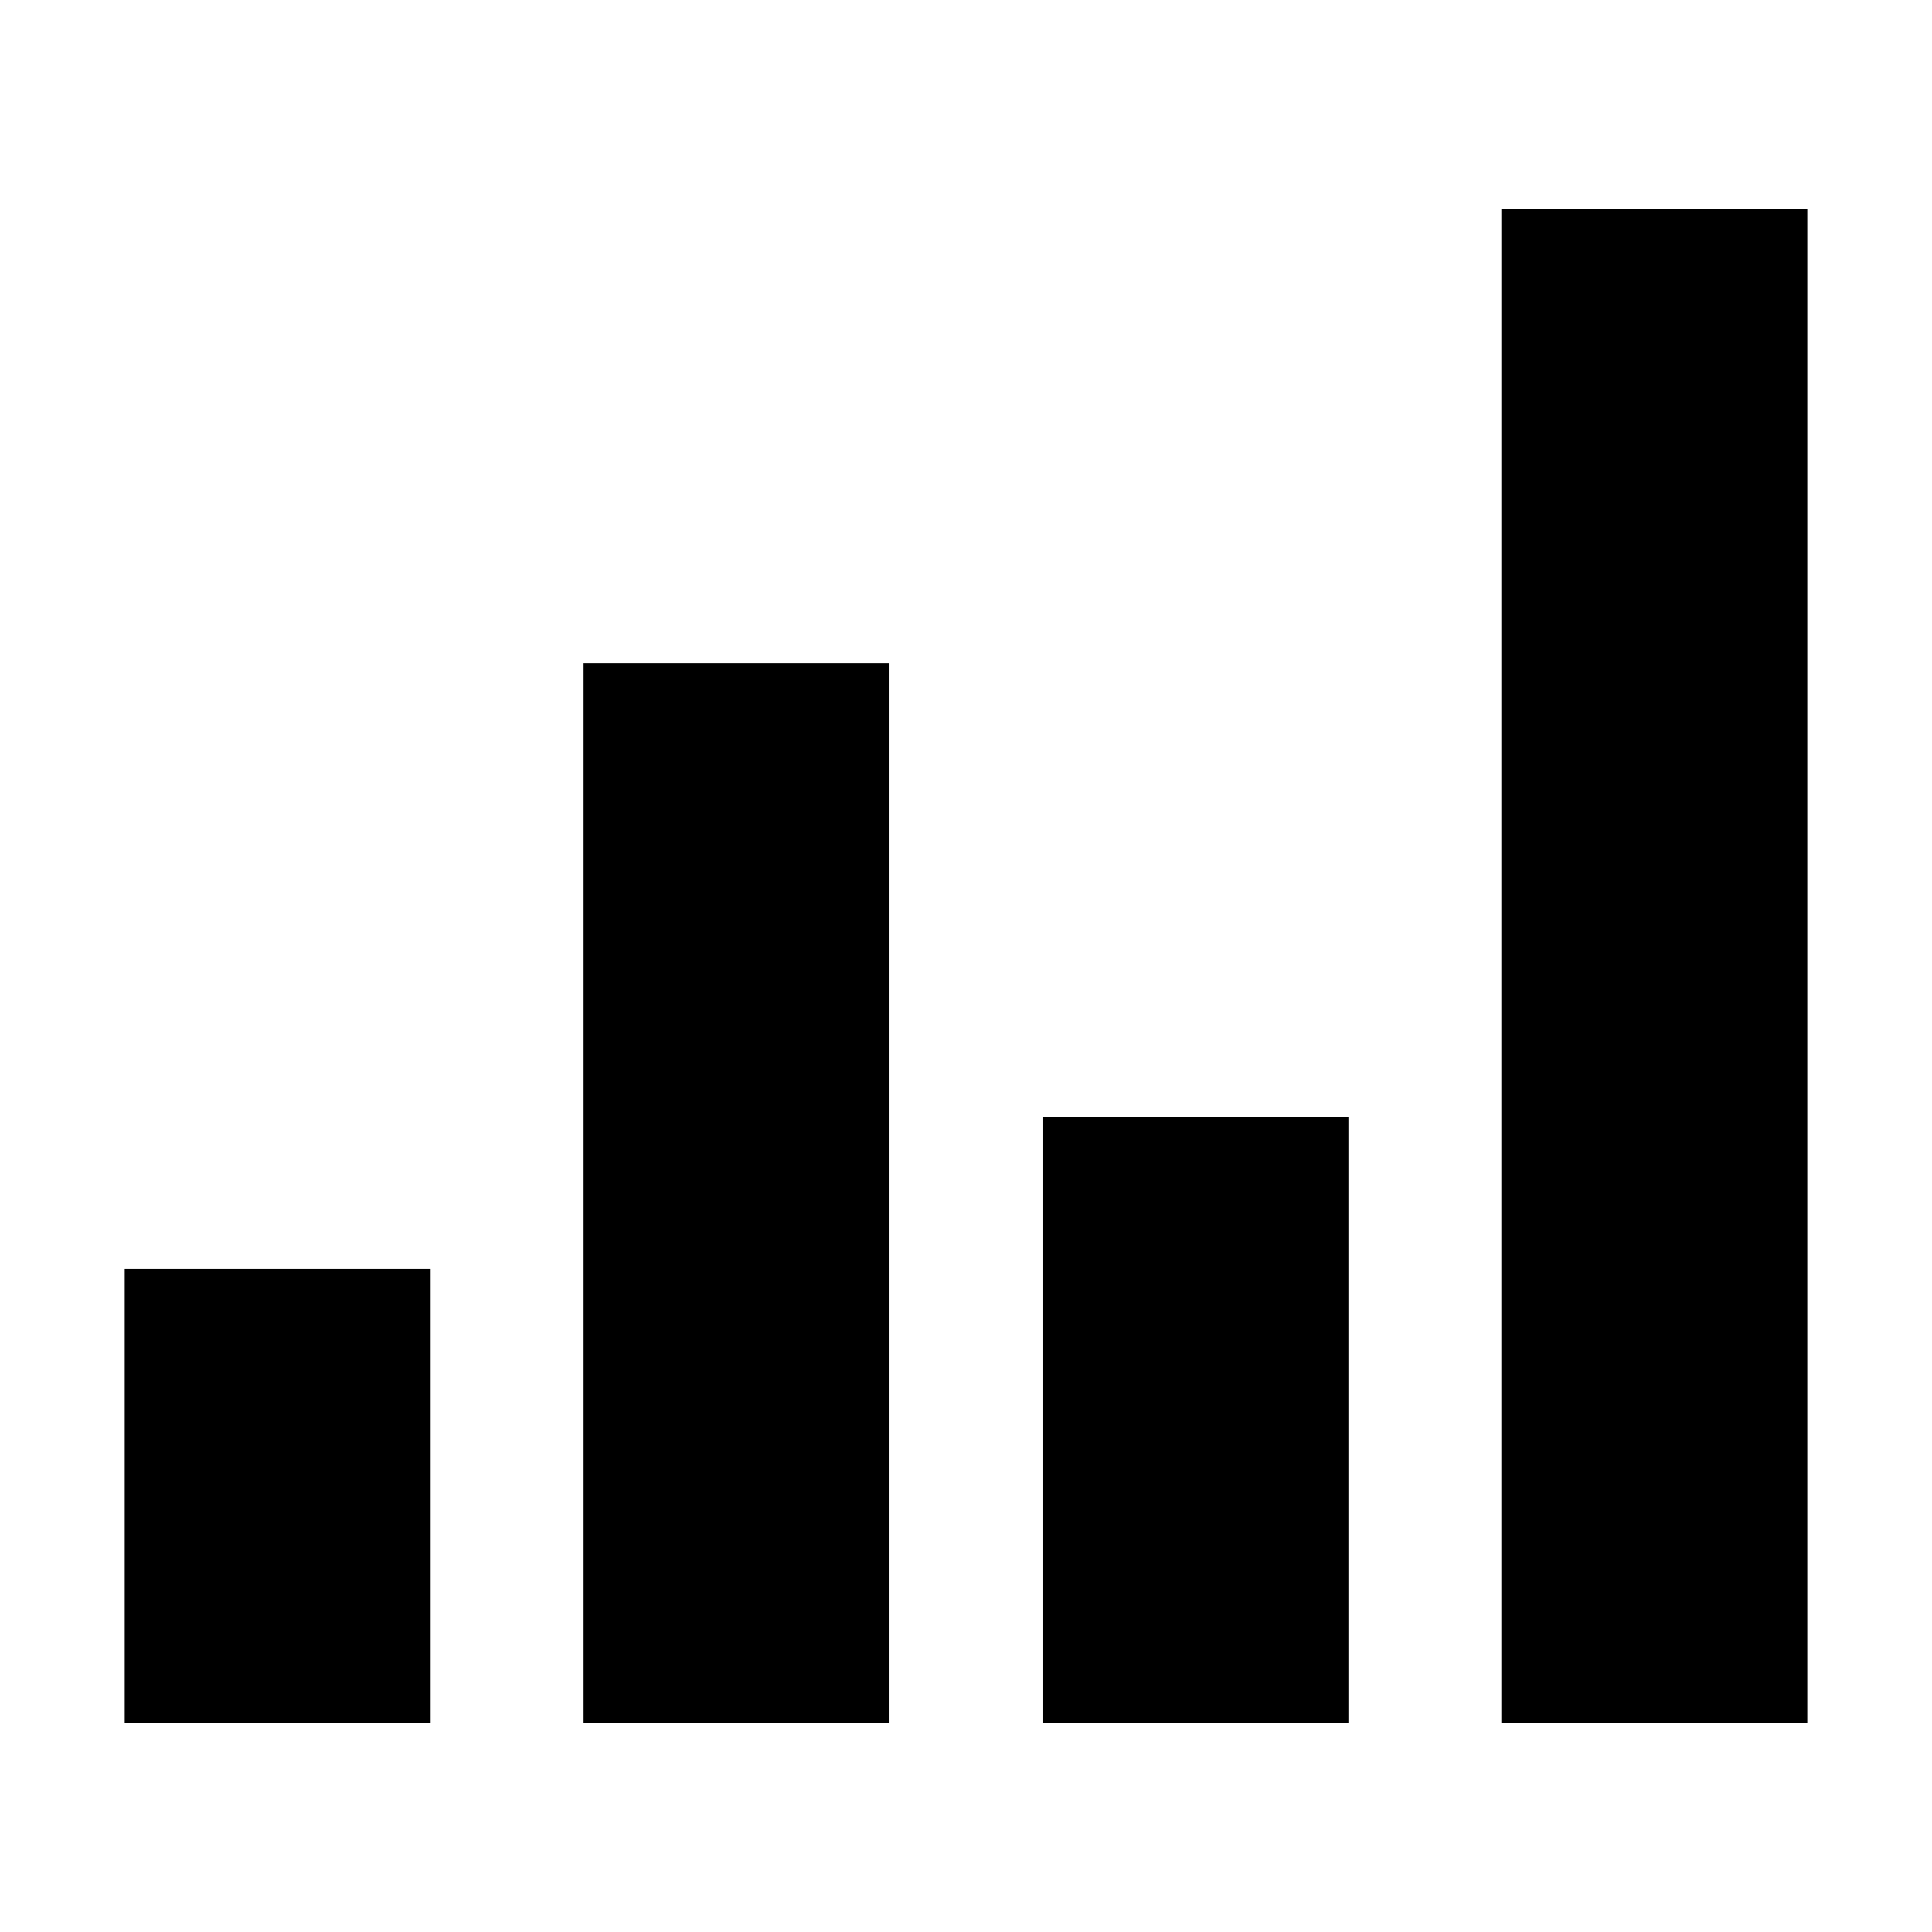 <svg t="1755185415806" class="icon" viewBox="0 0 1024 1024" version="1.1" xmlns="http://www.w3.org/2000/svg" p-id="13635" width="200" height="200"><path d="M228.255 913.307 66.103 913.307l0-240.784 162.152 0L228.255 913.307zM471.465 913.307 309.319 913.307 309.319 351.483l162.146 0L471.465 913.307zM714.681 913.307 552.54 913.307 552.54 592.267 714.681 592.267 714.681 913.307zM957.896 913.307 795.744 913.307 795.744 110.693l162.152 0L957.896 913.307z" p-id="13636"></path></svg>